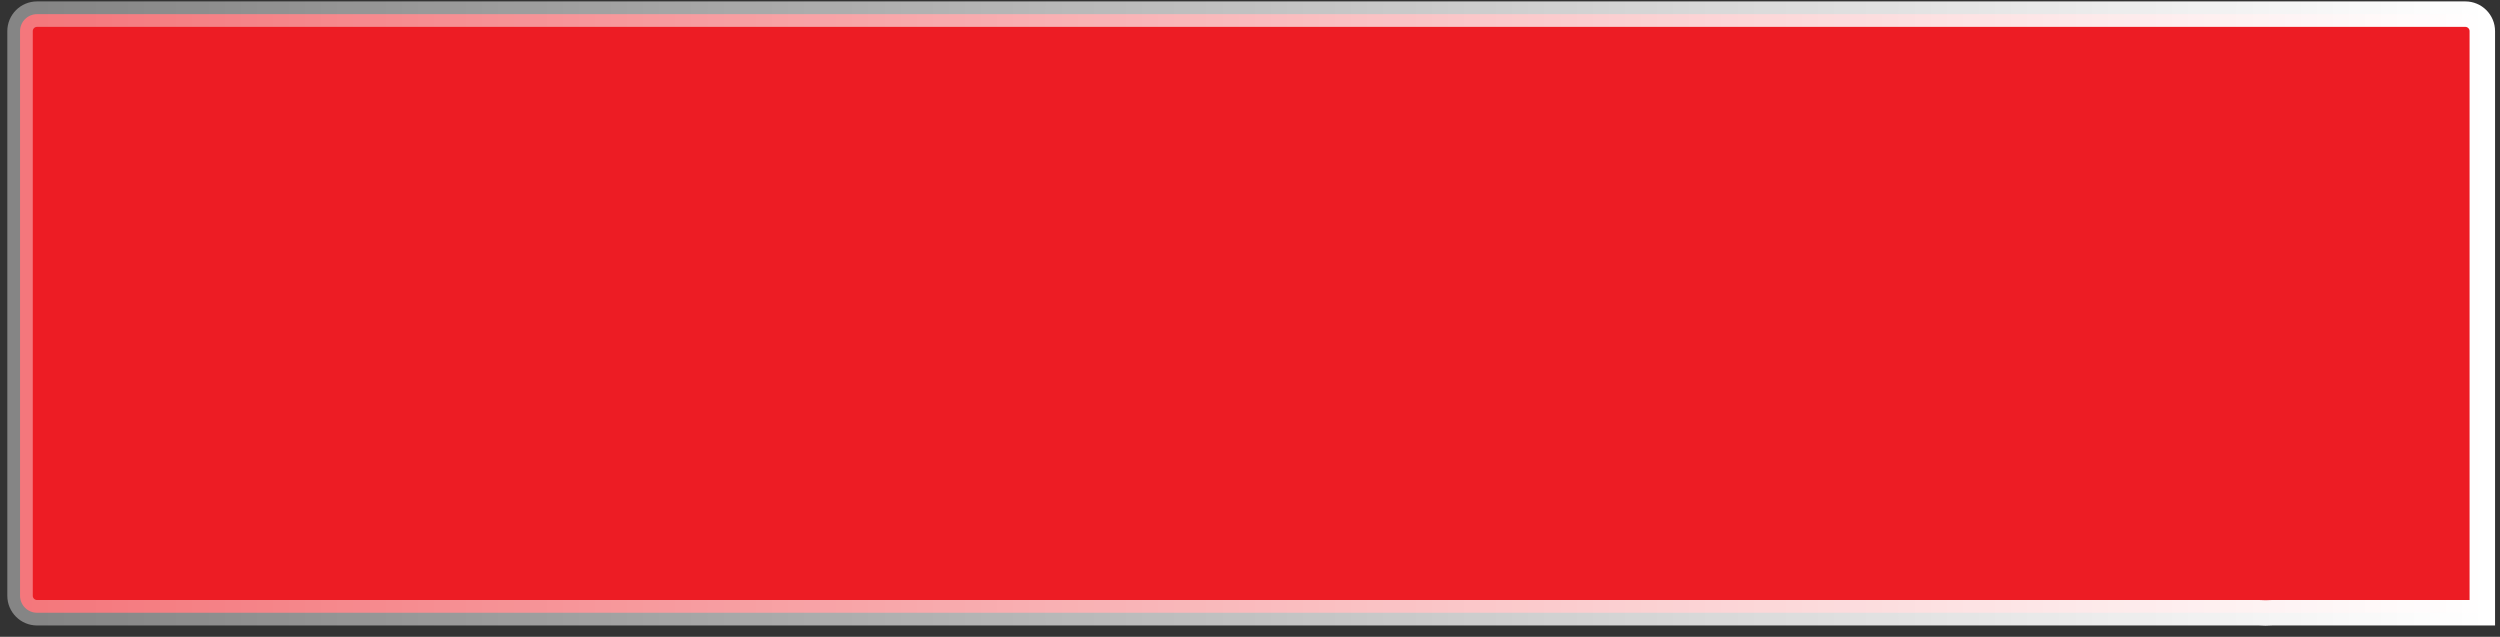 <svg width="212" height="54" viewBox="0 0 212 54" fill="none" xmlns="http://www.w3.org/2000/svg">
<rect x="0" y="0" width="212" height="54" fill="#333333" stroke="none"/>
<path d="M209.06 1.2H3.14C2.345 1.2 1.7 1.845 1.7 2.64V50.52C1.7 51.315 2.345 51.96 3.14 51.96H191.544L192.122 51.98L192.707 51.96H210.5V34V33.004V2.64C210.5 1.845 209.855 1.2 209.06 1.2Z" fill="#ED1C24" stroke="url(#paint0_linear_1_3)" stroke-width="2.16"/>
<defs>
<linearGradient id="paint0_linear_1_3" x1="2" y1="26.58" x2="210.8" y2="26.58" gradientUnits="userSpaceOnUse">
<stop stop-color="white" stop-opacity="0.4"/>
<stop offset="1" stop-color="white"/>
</linearGradient>
</defs>
</svg>
